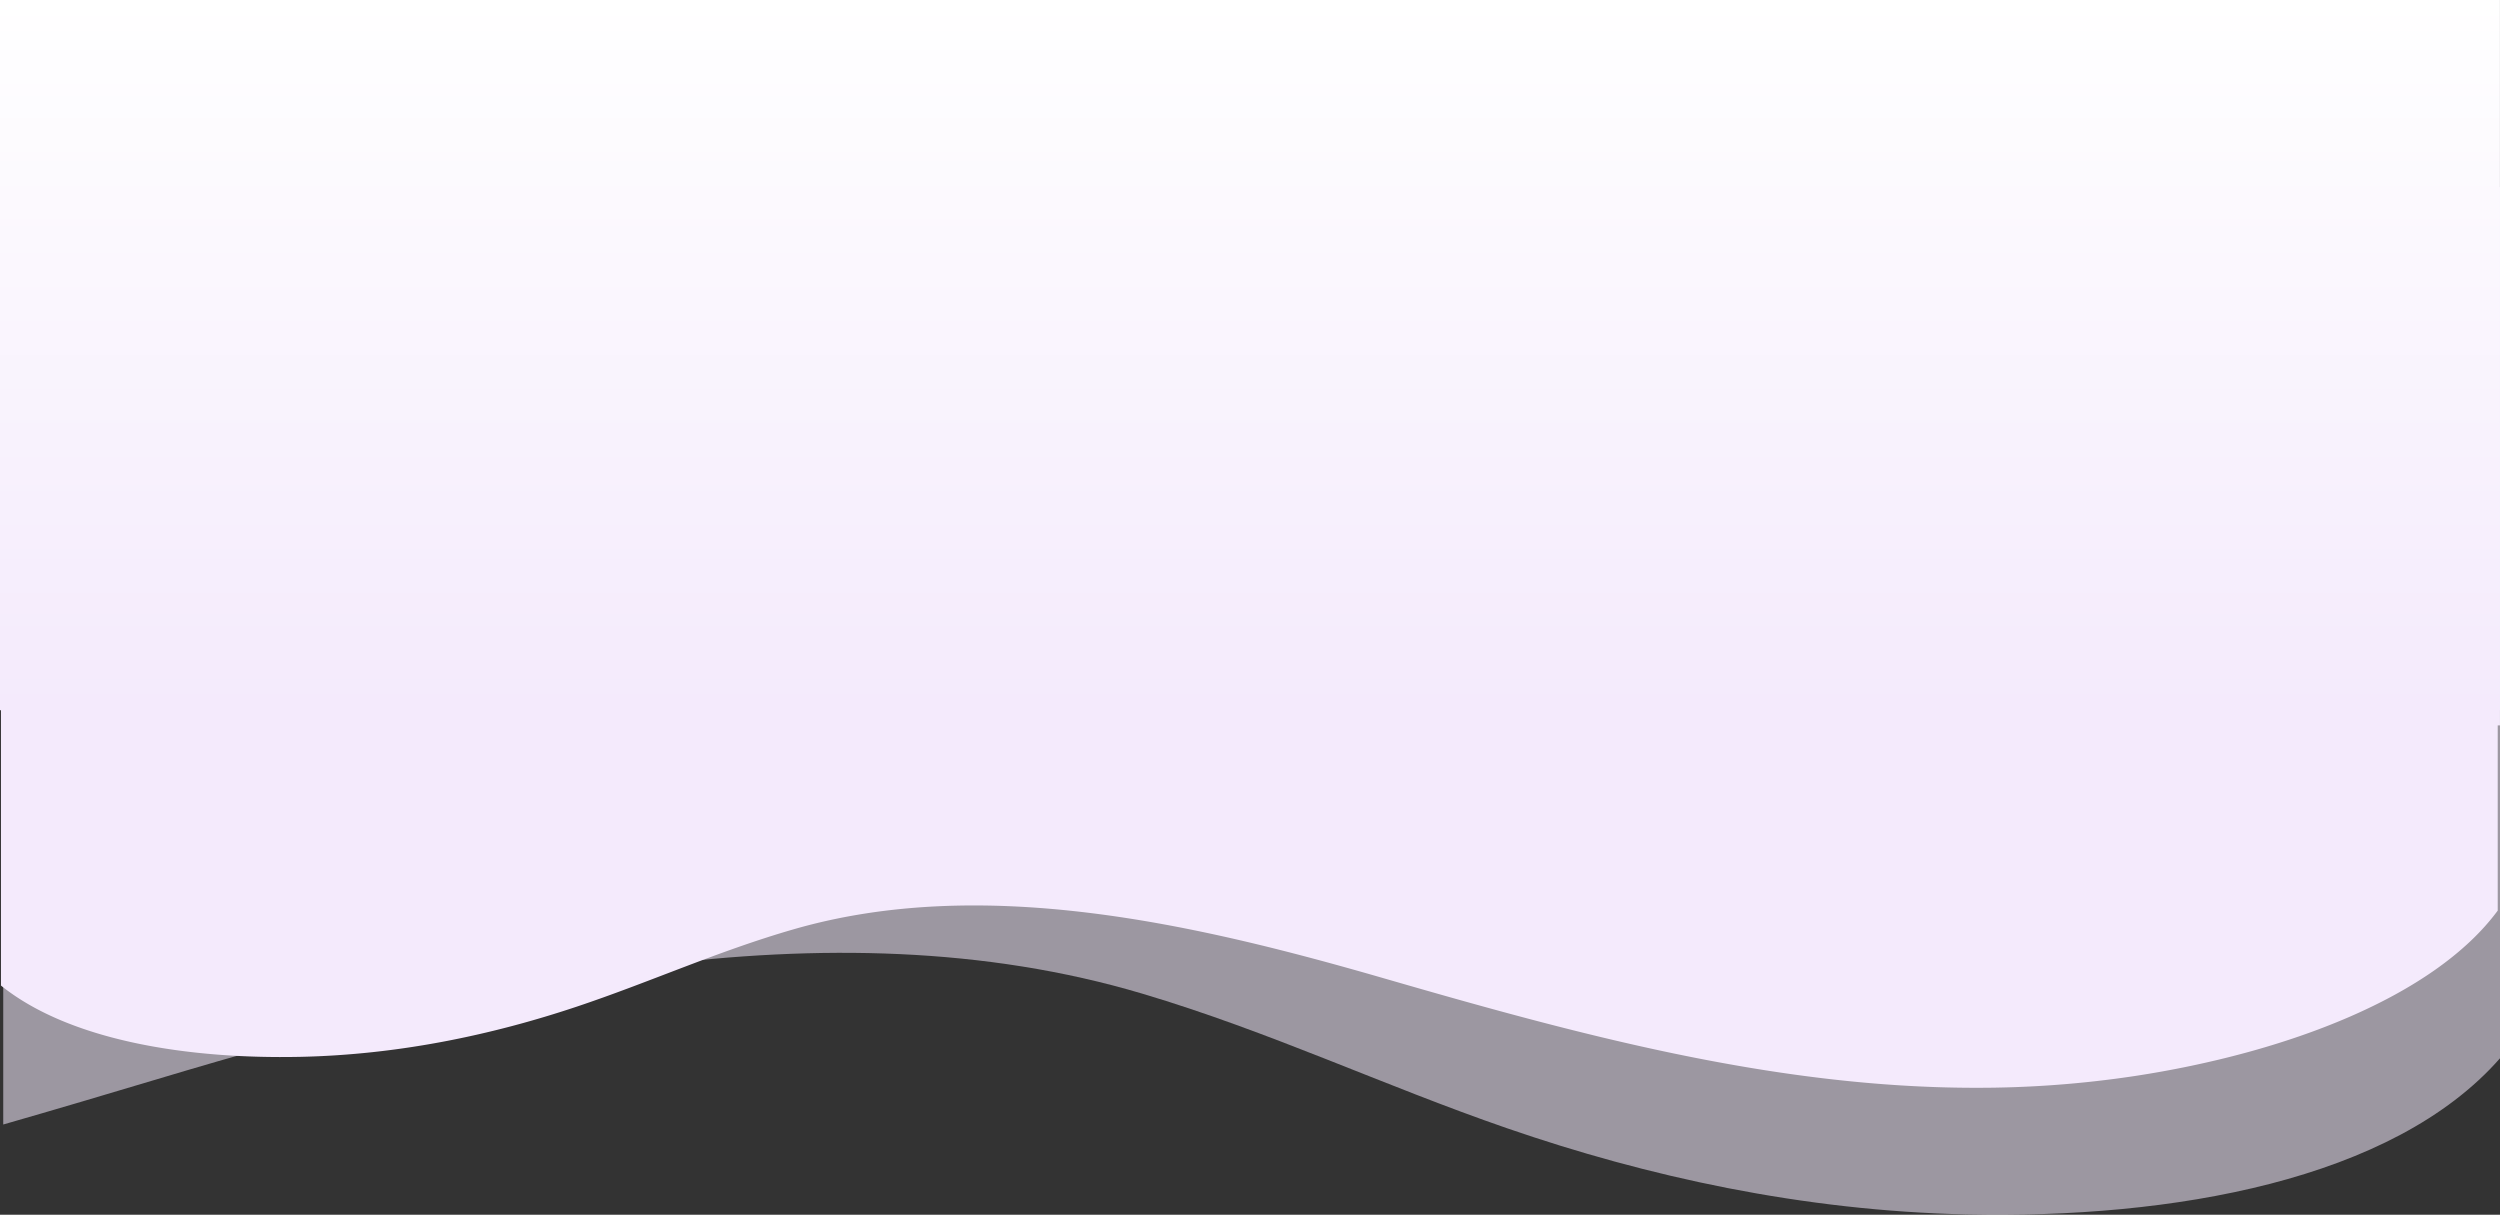 <svg id="Grupo_1178990" data-name="Grupo 1178990" xmlns="http://www.w3.org/2000/svg" xmlns:xlink="http://www.w3.org/1999/xlink" width="1327.023" height="644.806" viewBox="0 0 1327.023 644.806">
  <rect x="0" y="0" width="1327.023" height="644.806" fill="#333333" stroke="none"/>
  <defs>
    <linearGradient id="linear-gradient" x1="0.5" y1="1" x2="0.5" gradientUnits="objectBoundingBox">
      <stop offset="0" stop-color="#f4eafc"/>
      <stop offset="1" stop-color="#fff"/>
    </linearGradient>
  </defs>
  <path id="Unión_5" data-name="Unión 5" d="M.488,536.236V288.608c-.164-.253-.326-.5-.488-.758V83.066C56.853,18.258,174.081-2.2,283.057.183c87.128,1.9,169.8,20.1,244.03,45.742,65.65,22.677,125.658,51.222,193.529,71.418,167.611,49.88,355.519,4.8,522.663-45.285,27.24-8.162,54.593-16.281,82.026-24.155V258.7h1.183V536.236Z" transform="translate(1327.023 644.806) rotate(180)" fill="#f4eafc" opacity="0.547"/>
  <path id="Unión_6" data-name="Unión 6" d="M1048.261,478.071c-107.423,0-211.762-28.478-313.889-58.025-100.18-28.984-212.8-55.074-313.263-26.207-40.68,11.688-76.646,28.208-115.994,41.332-44.492,14.839-94.041,25.37-146.262,26.472C99.82,462.89,36.746,453.337,0,423.8V0H1326.488V285.7H1325.3v98.319c-33.7,45.73-112.3,75.574-192.873,87.836a558.038,558.038,0,0,1-84.159,6.216Z" transform="translate(0.513 99.337)" fill="#f4eafc" style="mix-blend-mode: darken;isolation: isolate"/>
  <rect id="Rectángulo_401378" data-name="Rectángulo 401378" width="1327" height="377" transform="translate(0 0)" fill="url(#linear-gradient)"/>
</svg>
